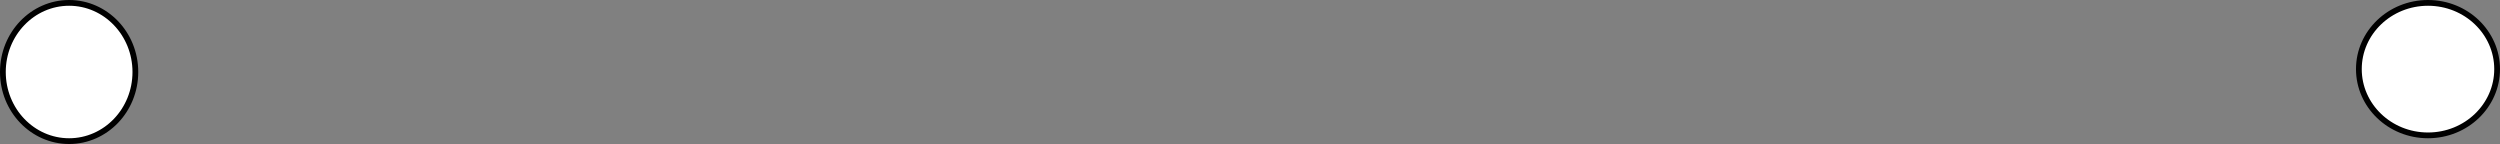 <svg width="434" height="25" viewBox="0 0 434 25" fill="none" xmlns="http://www.w3.org/2000/svg">
<rect x="0" y="0" width="434" height="25" fill="#808080" stroke="none"/>
<path d="M433.5 12C433.5 18.332 428.147 23.5 421.5 23.5C414.853 23.5 409.5 18.332 409.5 12C409.5 5.668 414.853 0.5 421.5 0.5C428.147 0.5 433.5 5.668 433.5 12Z" fill="white" stroke="black"/>
<path d="M12 24.5C5.668 24.5 0.5 19.147 0.5 12.5C0.5 5.853 5.668 0.5 12 0.5C18.332 0.5 23.5 5.853 23.5 12.5C23.5 19.147 18.332 24.5 12 24.5Z" fill="white" stroke="black"/>
</svg>
